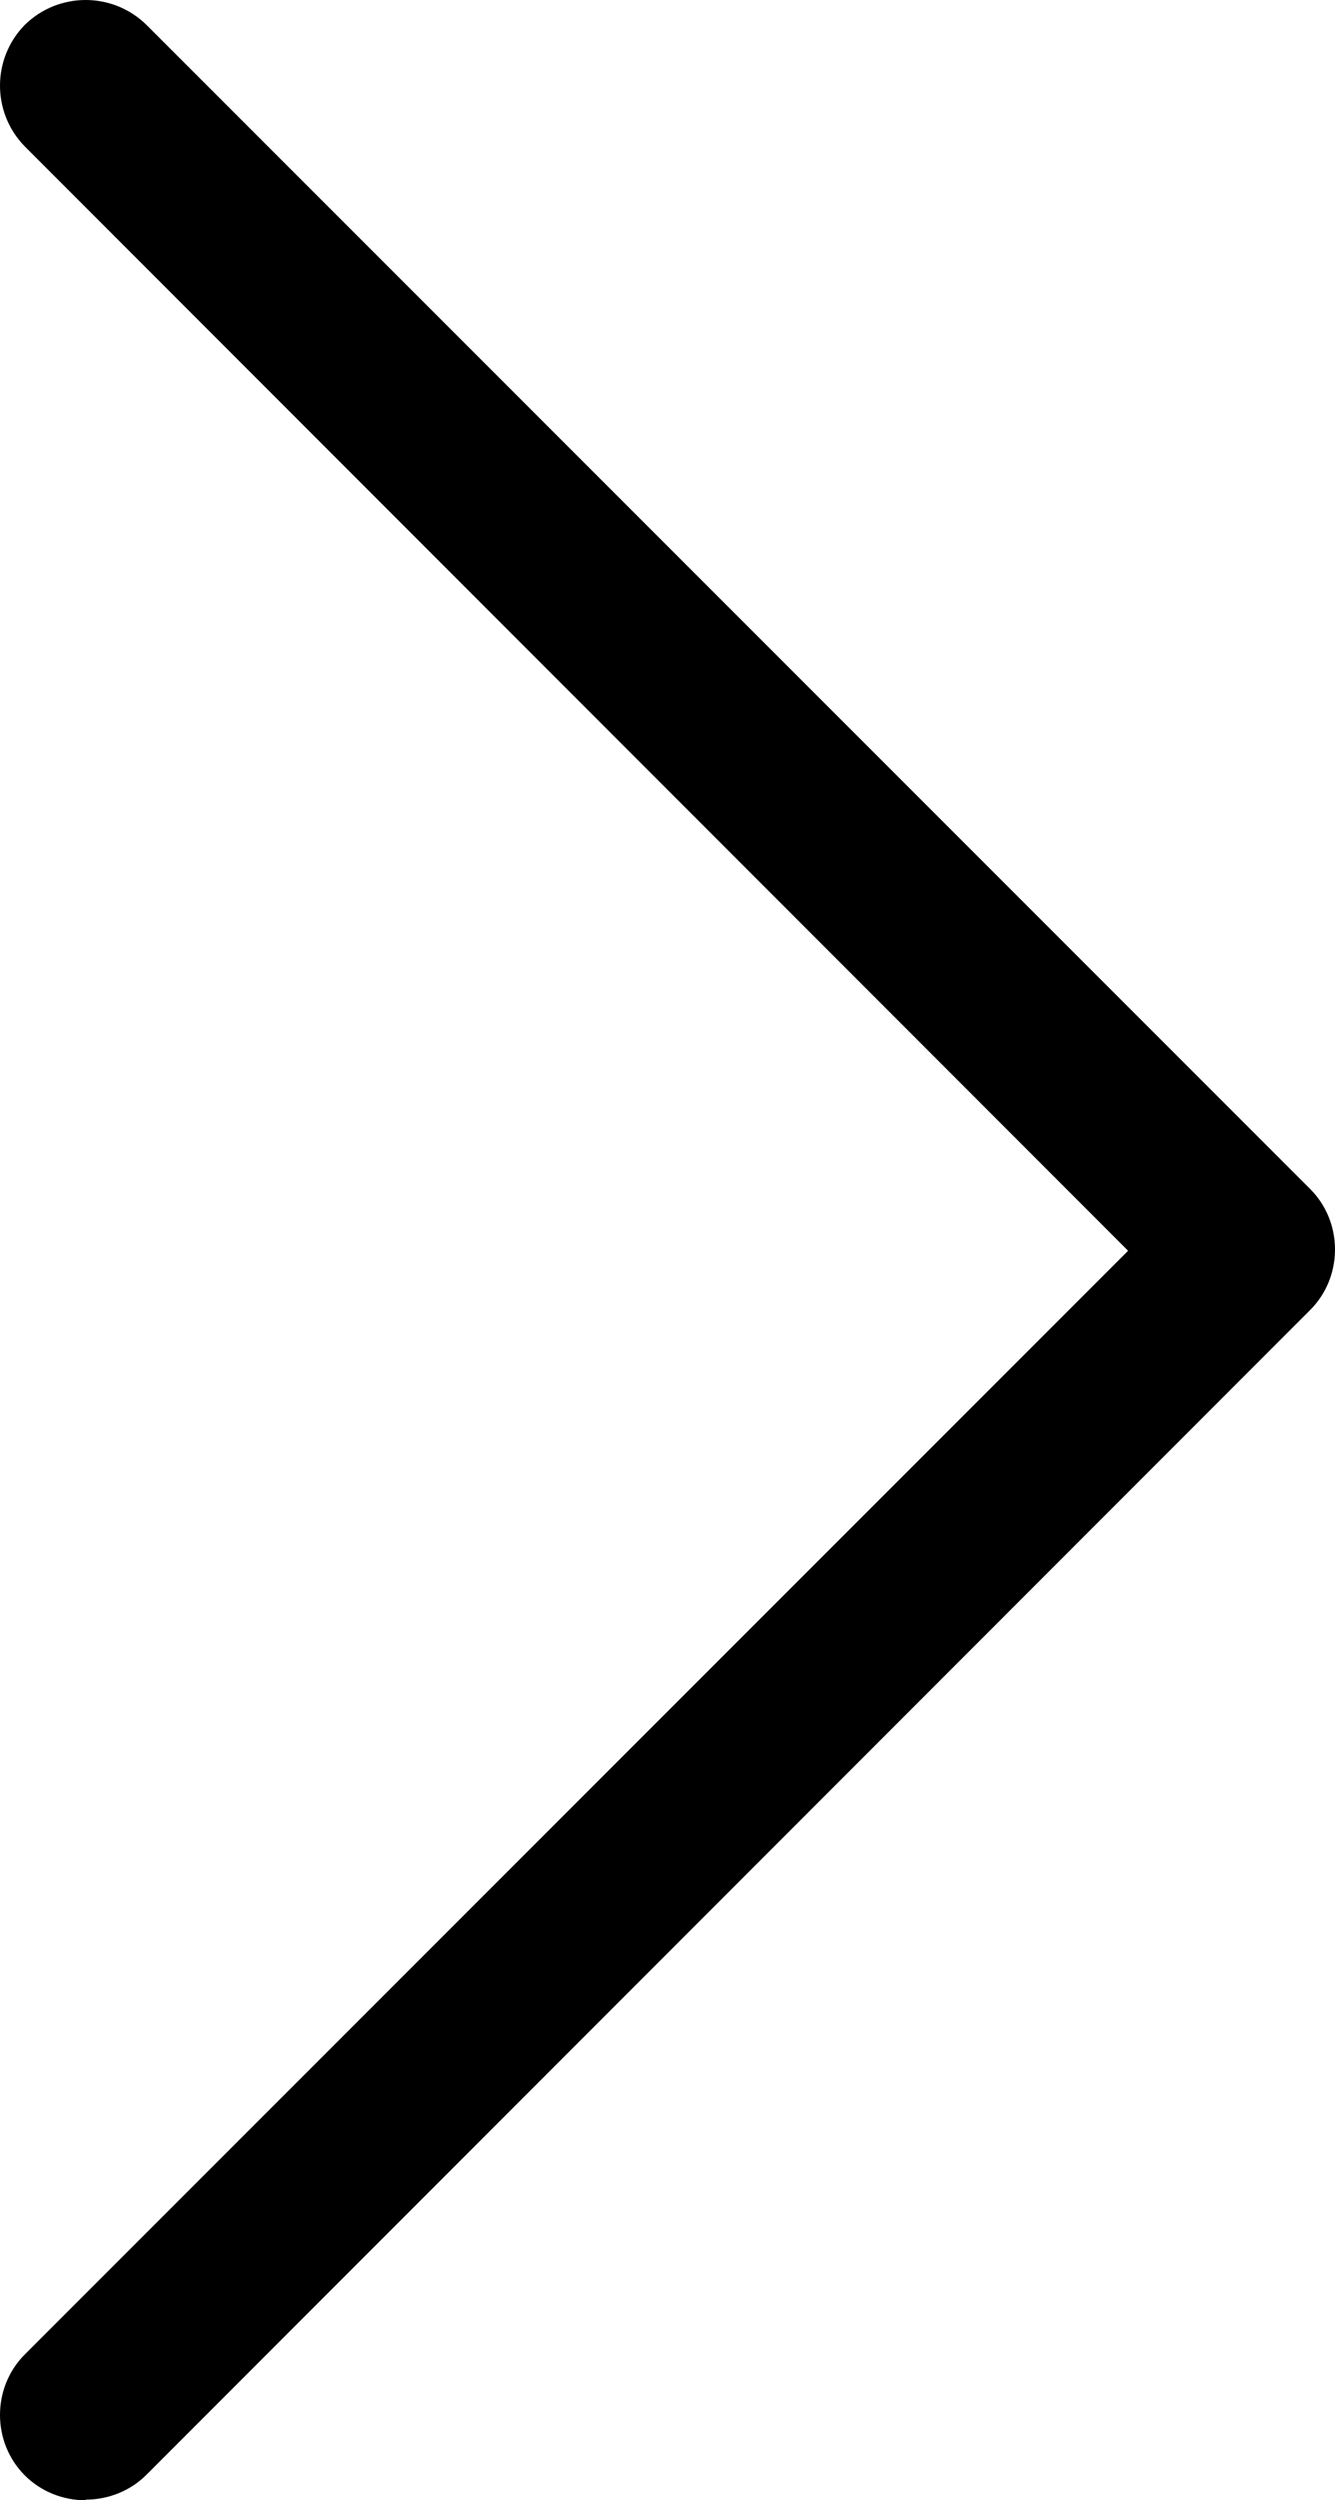 <svg id="Capa_2" xmlns="http://www.w3.org/2000/svg" viewBox="0 0 20.97 39.26"><defs><style>.cls-1{stroke-width:0px;}</style></defs><g id="Capa_1-2"><path class="cls-1" d="M1.34,39.26c-.34,0-.69-.13-.95-.39-.52-.52-.52-1.38,0-1.9l17.33-17.33L.39,2.3C-.13,1.77-.13.92.39.39.92-.13,1.77-.13,2.3.39l18.28,18.28c.25.25.39.59.39.95s-.14.7-.39.95L2.3,38.86c-.26.26-.61.39-.95.39Z"/></g></svg>
